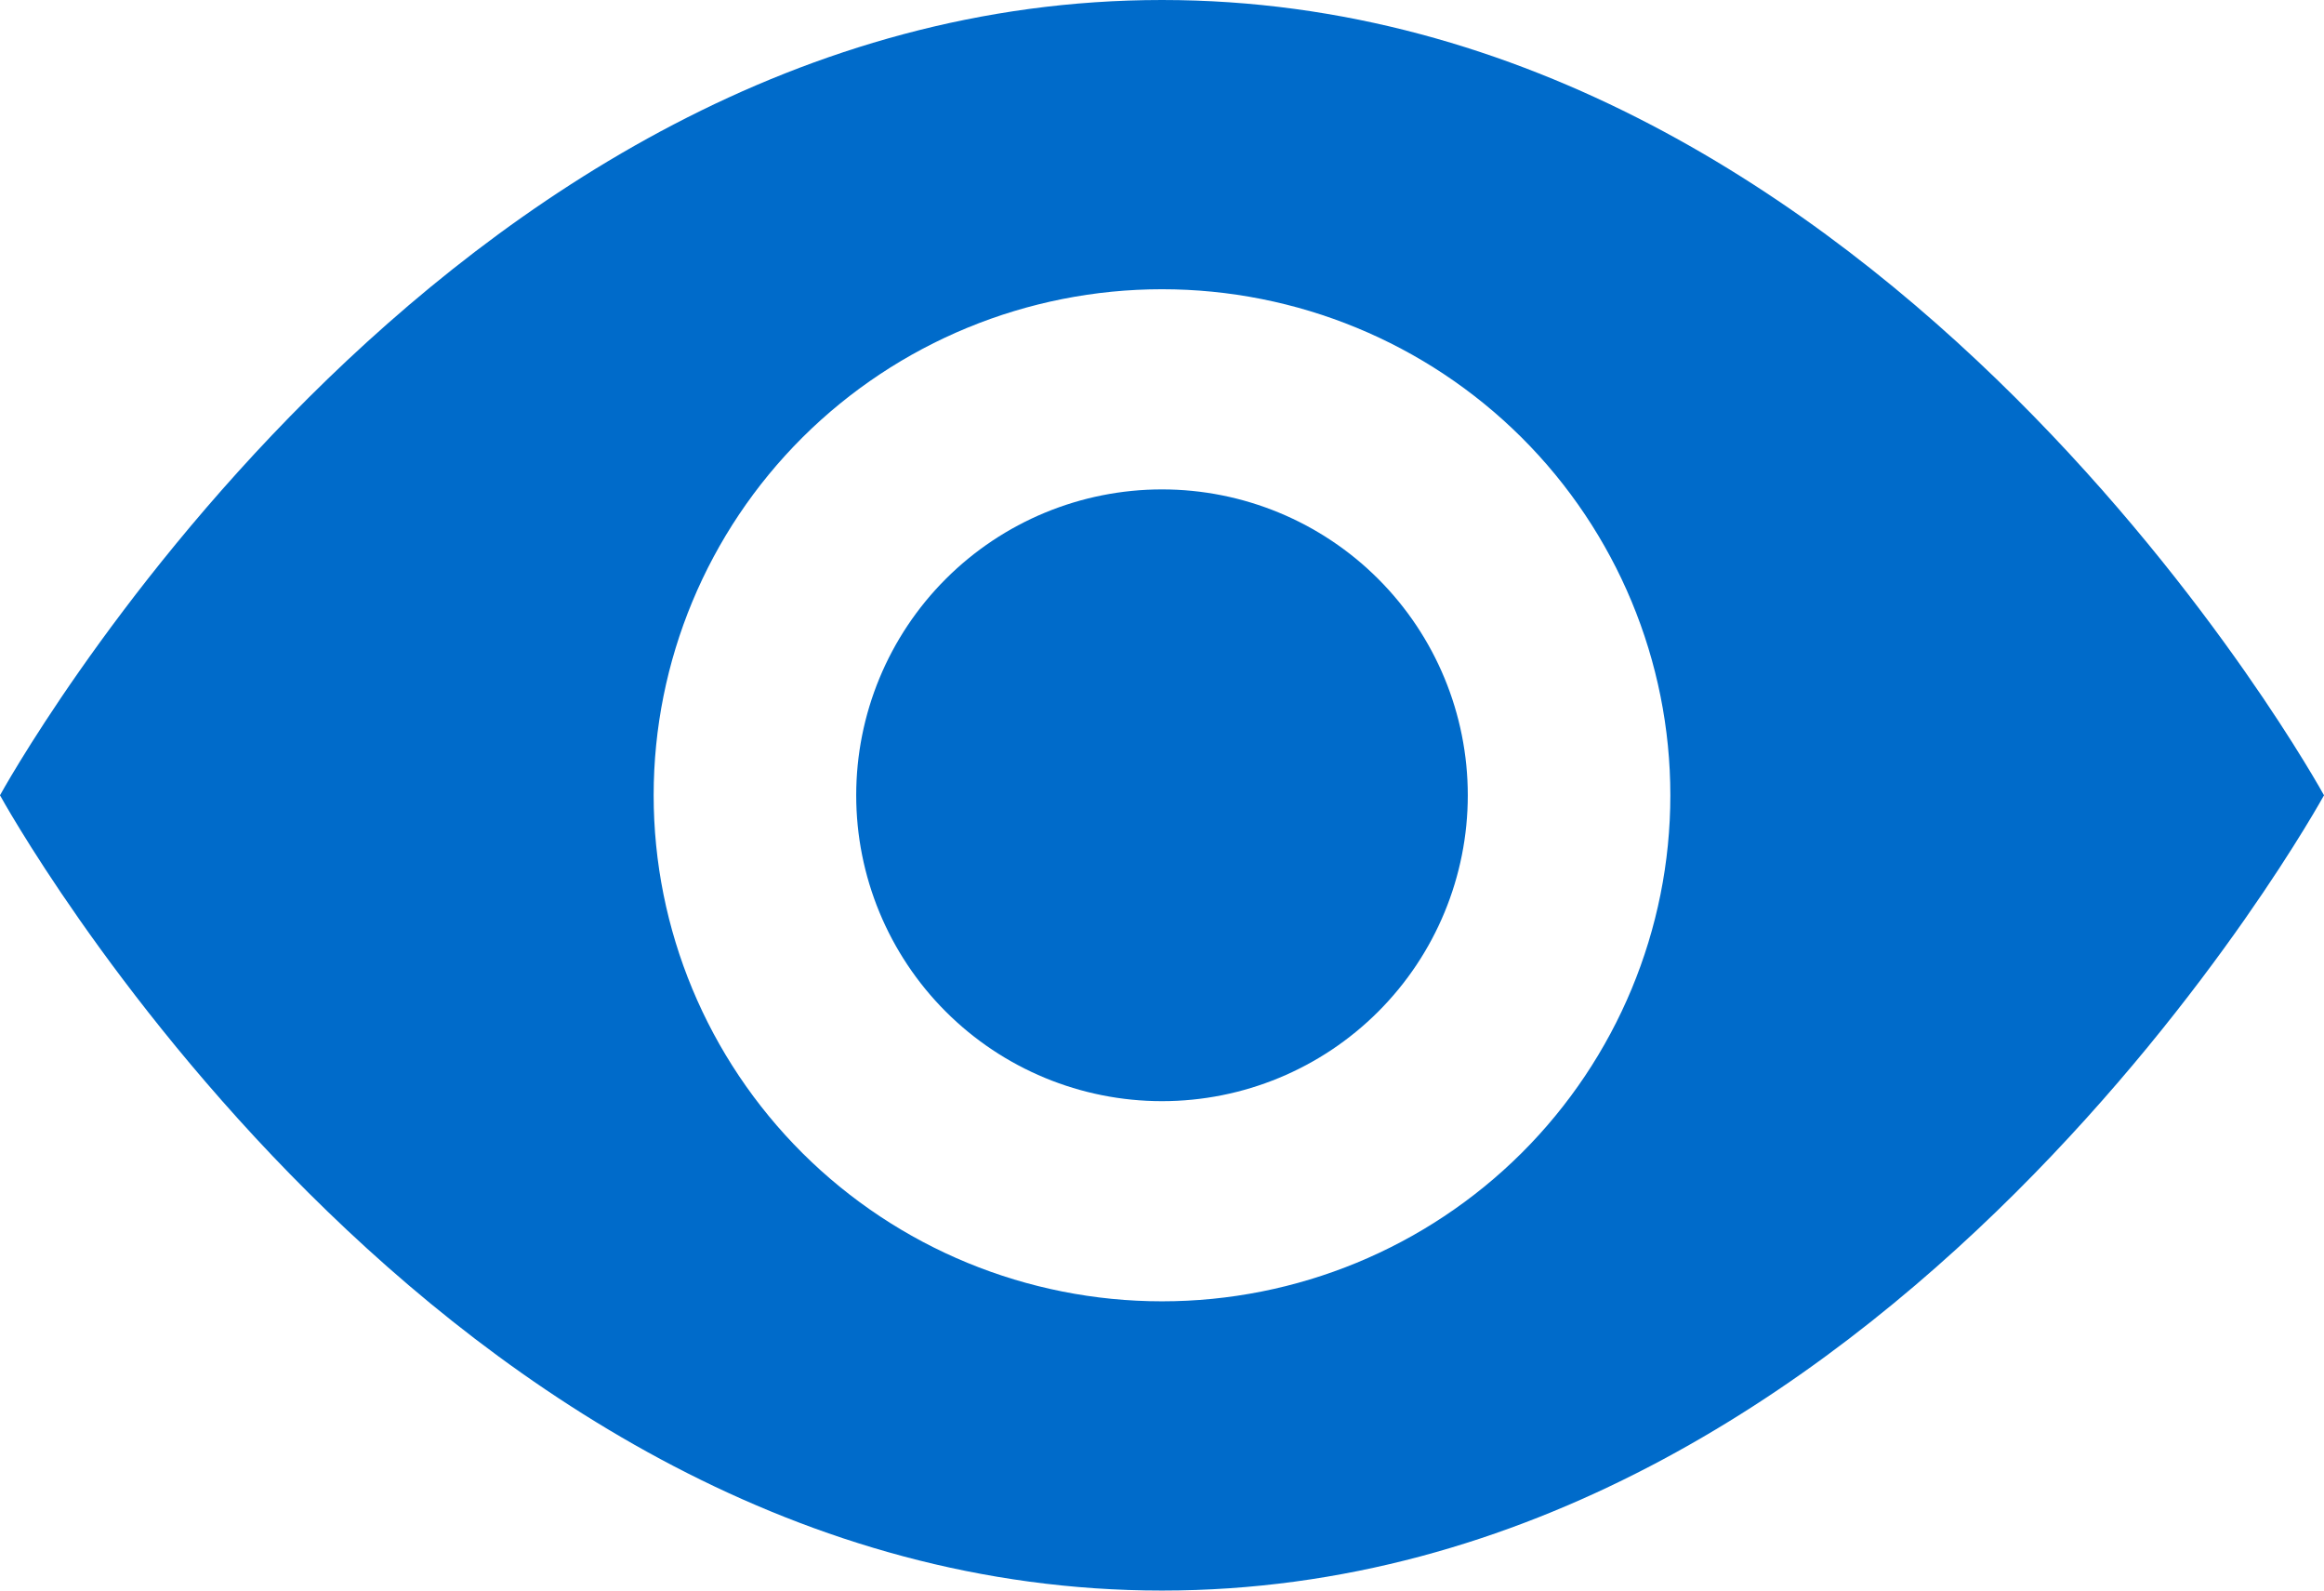 <svg width="19" height="13" viewBox="0 0 19 13" fill="none" xmlns="http://www.w3.org/2000/svg">
<path d="M12 6.5C12 7.163 11.737 7.799 11.268 8.268C10.799 8.737 10.163 9 9.5 9C8.837 9 8.201 8.737 7.732 8.268C7.263 7.799 7 7.163 7 6.5C7 5.837 7.263 5.201 7.732 4.732C8.201 4.263 8.837 4 9.5 4C10.163 4 10.799 4.263 11.268 4.732C11.737 5.201 12 5.837 12 6.5Z" fill="#006BCA"/>
<path fill-rule="evenodd" clip-rule="evenodd" d="M0 6.5C0 6.5 3.562 0 9.5 0C15.438 0 19 6.5 19 6.5C19 6.5 15.438 13 9.5 13C3.562 13 0 6.5 0 6.5ZM9.5 10.636C10.602 10.636 11.659 10.201 12.439 9.425C13.218 8.649 13.656 7.597 13.656 6.5C13.656 5.403 13.218 4.351 12.439 3.575C11.659 2.799 10.602 2.364 9.5 2.364C8.398 2.364 7.341 2.799 6.561 3.575C5.782 4.351 5.344 5.403 5.344 6.5C5.344 7.597 5.782 8.649 6.561 9.425C7.341 10.201 8.398 10.636 9.5 10.636Z" fill="#006BCA"/>
</svg>

